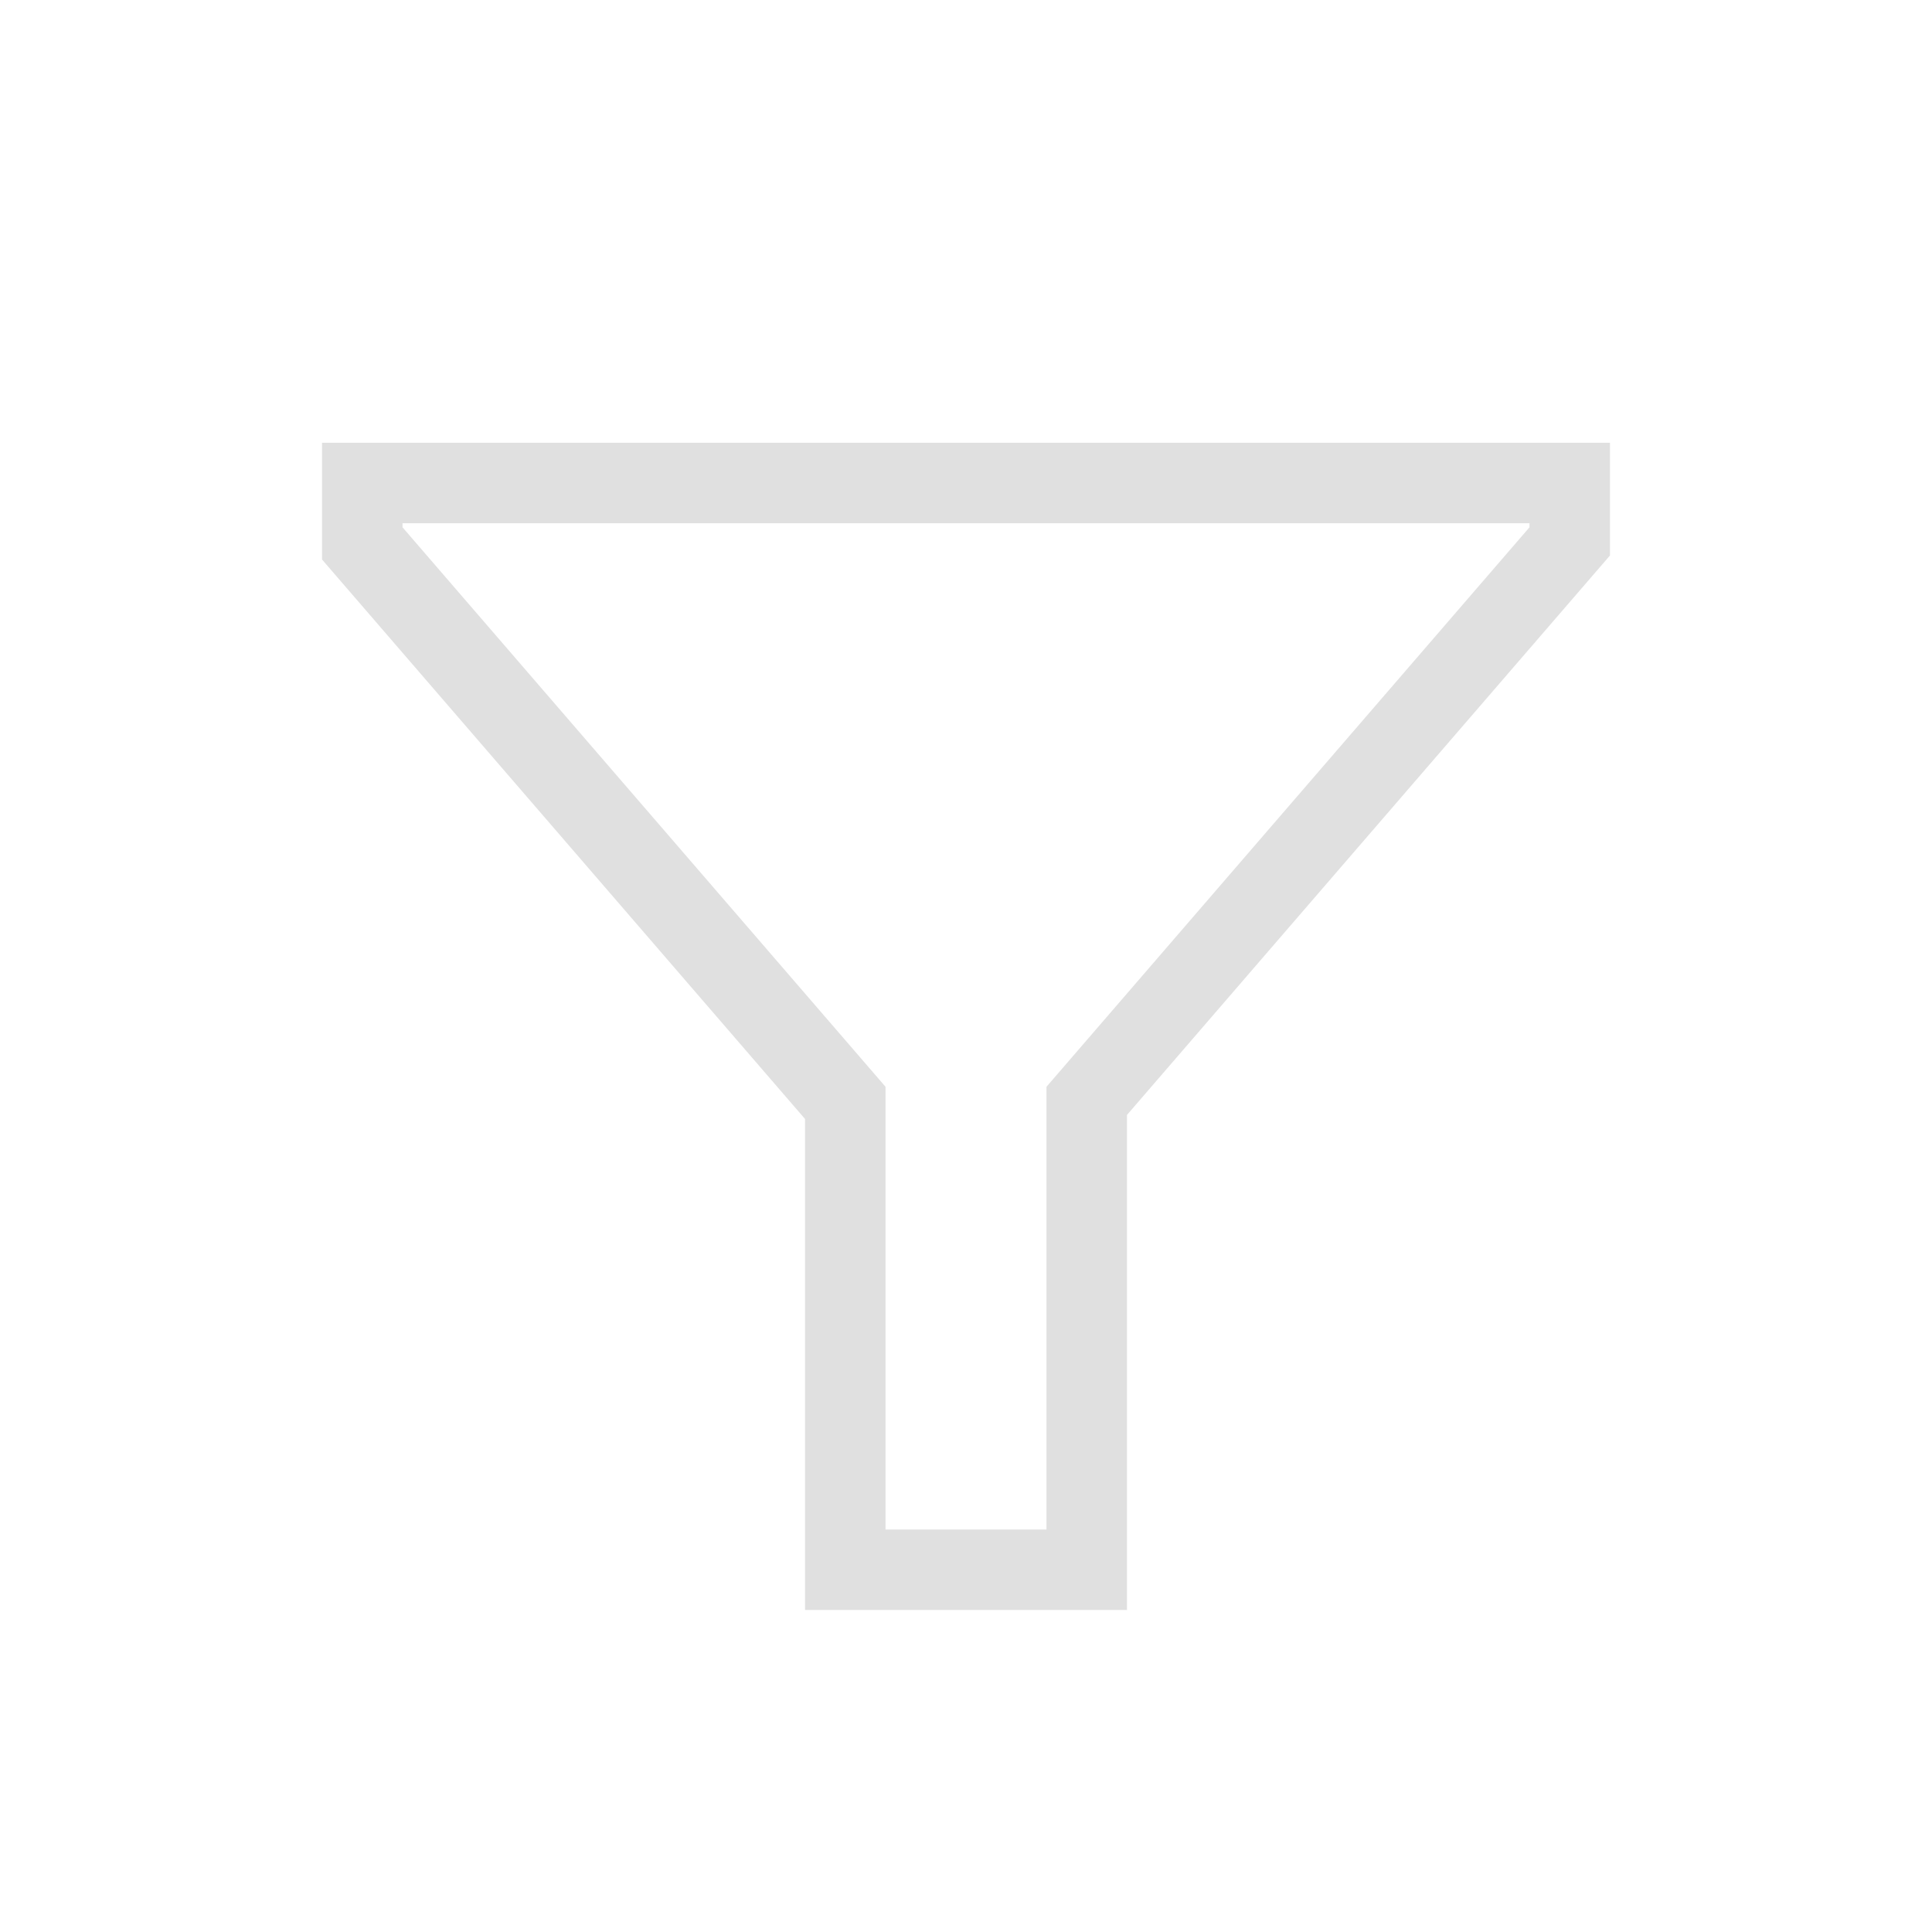 <?xml version="1.0" encoding="utf-8"?>
<!-- Generator: Adobe Illustrator 24.3.0, SVG Export Plug-In . SVG Version: 6.00 Build 0)  -->
<svg version="1.2" baseProfile="tiny" id="Layer_1" xmlns="http://www.w3.org/2000/svg" xmlns:xlink="http://www.w3.org/1999/xlink"
	 x="0px" y="0px" viewBox="0 0 48 48" overflow="visible" xml:space="preserve">
<path fill="#E0E0E0" d="M38,13v0.1L26,27v11h-4V27L10,13.1V13H38 M40,11H8v2.9l12,13.9V40h8V27.7
	l12-13.9V11L40,11z"/>
</svg>
